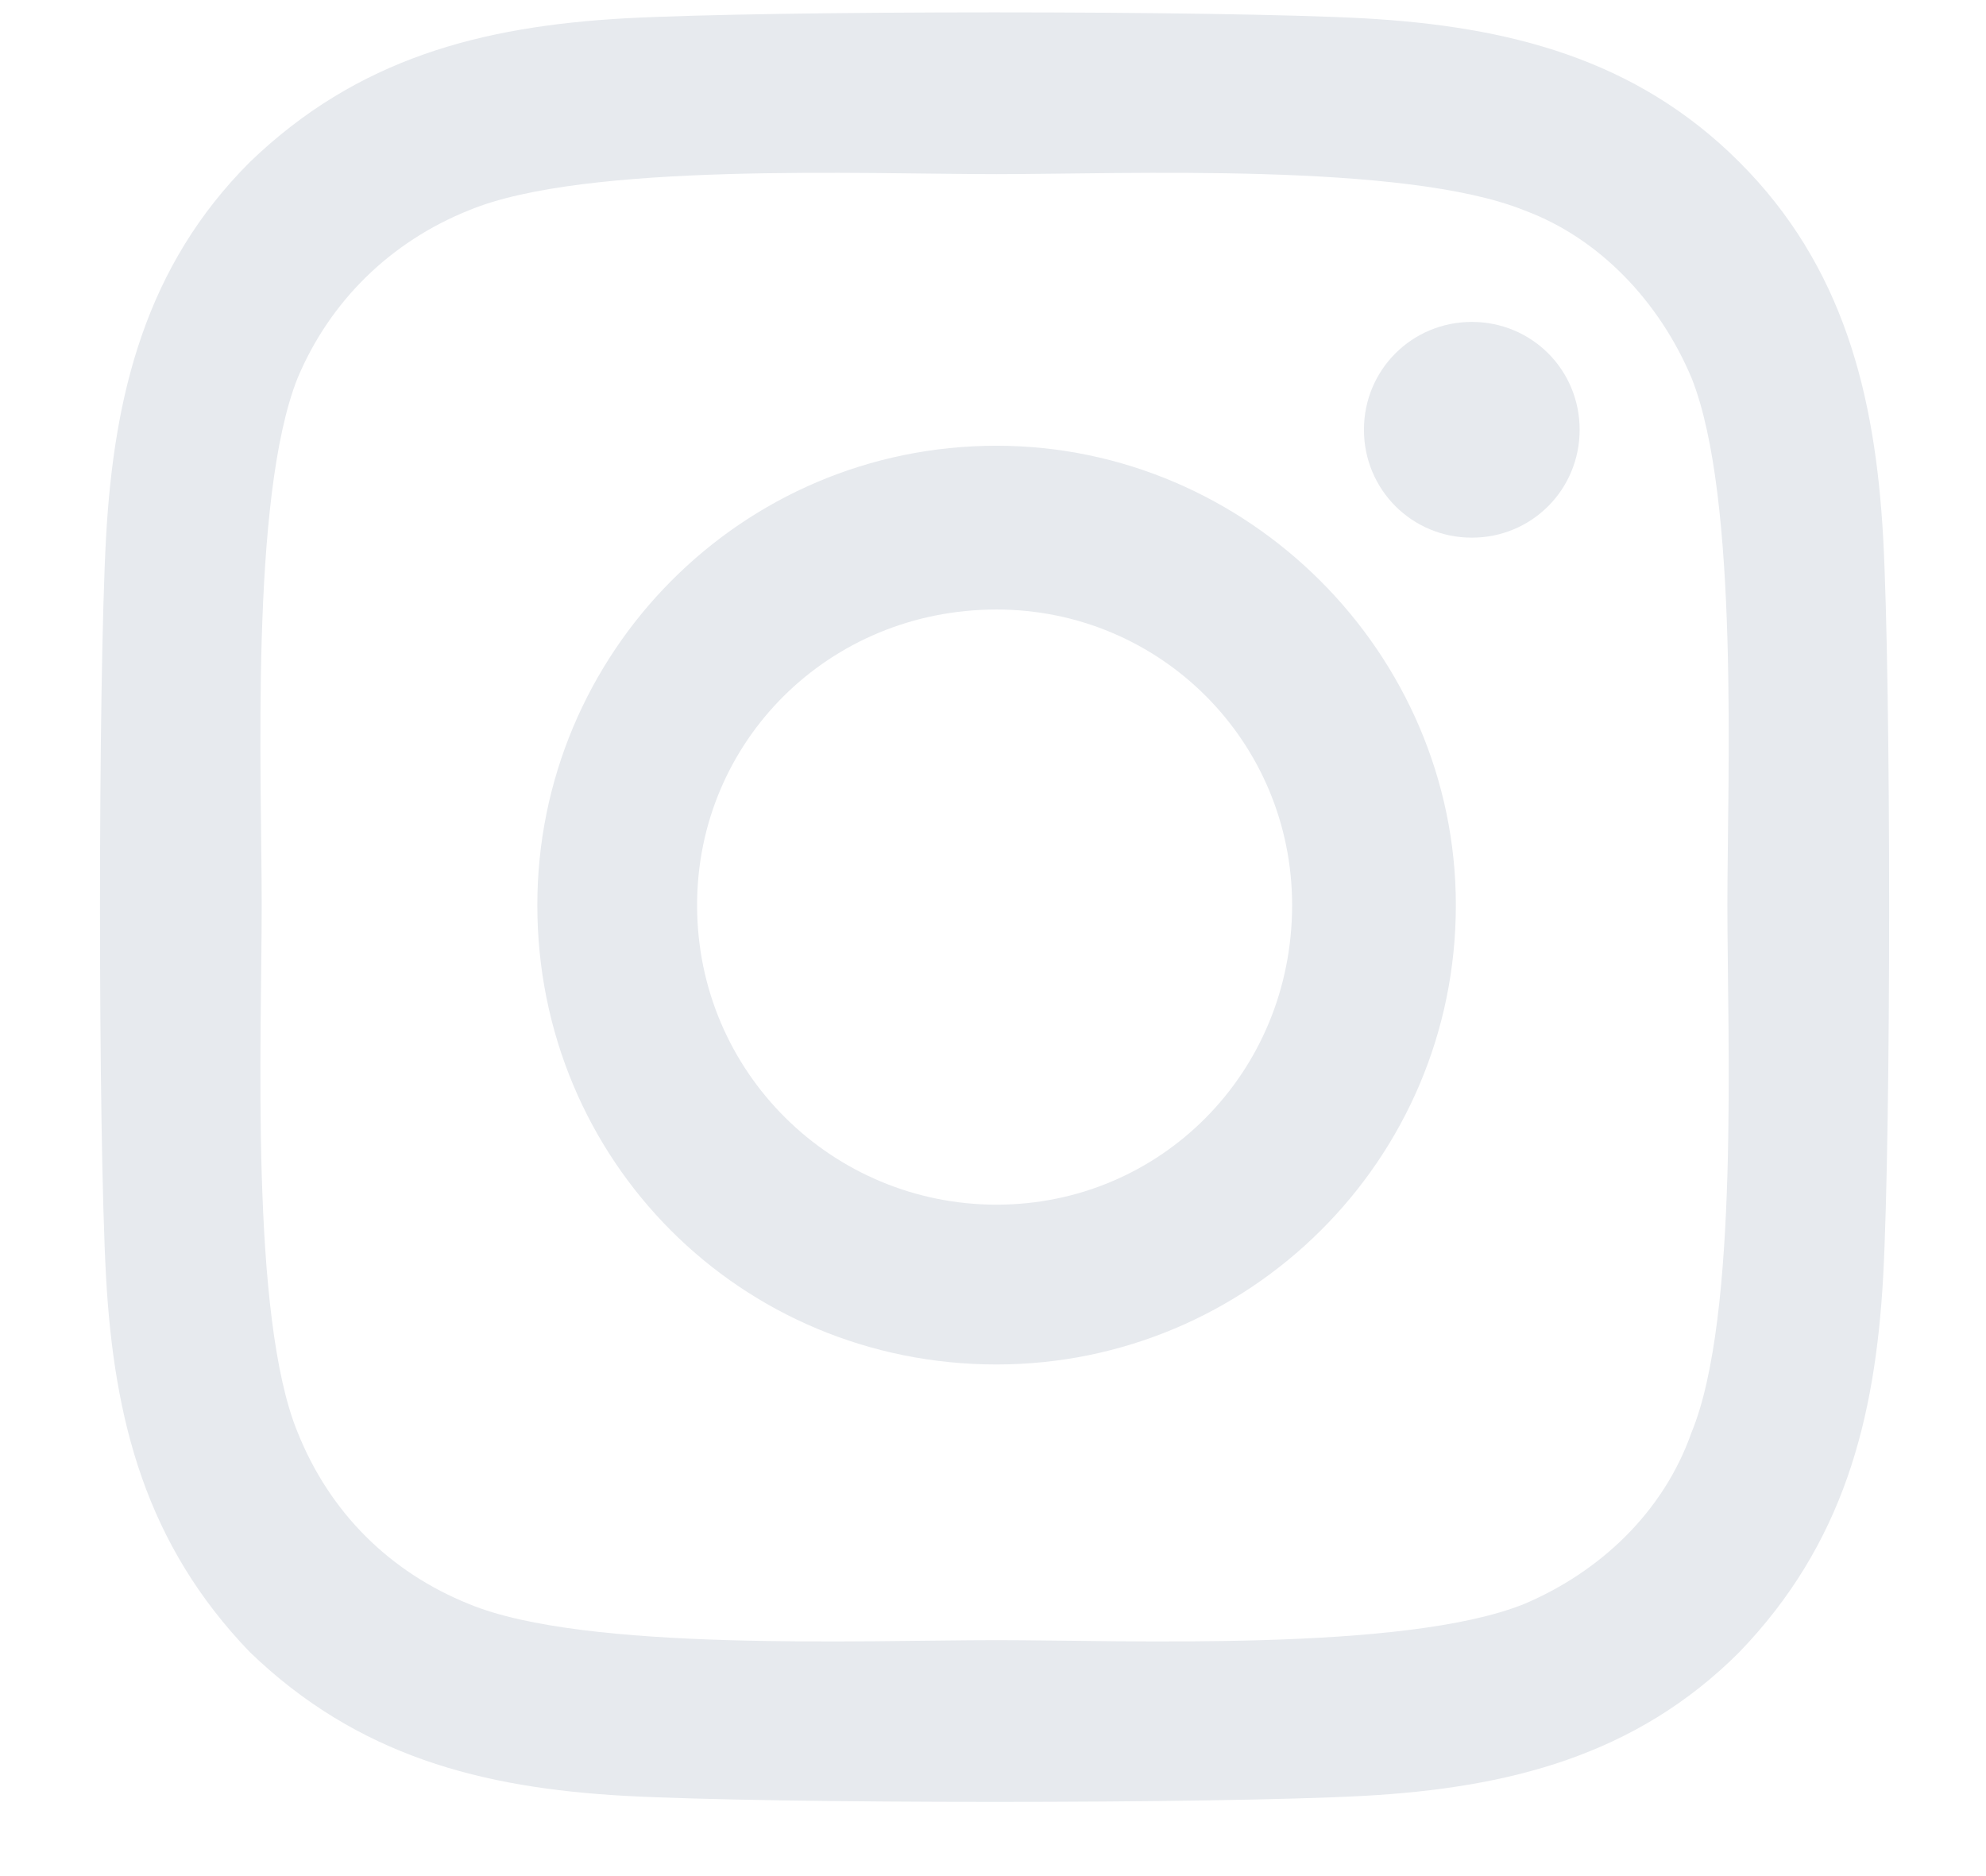 <svg width="18" height="17" viewBox="0 0 18 17" fill="none" xmlns="http://www.w3.org/2000/svg">
<path d="M9.032 4.039C11.313 4.039 13.195 5.921 13.195 8.202C13.195 10.518 11.313 12.364 9.032 12.364C6.716 12.364 4.87 10.518 4.87 8.202C4.87 5.921 6.716 4.039 9.032 4.039ZM9.032 10.916C10.516 10.916 11.711 9.722 11.711 8.202C11.711 6.718 10.516 5.523 9.032 5.523C7.512 5.523 6.318 6.718 6.318 8.202C6.318 9.722 7.548 10.916 9.032 10.916ZM14.317 3.894C14.317 4.437 13.883 4.872 13.34 4.872C12.797 4.872 12.362 4.437 12.362 3.894C12.362 3.351 12.797 2.917 13.34 2.917C13.883 2.917 14.317 3.351 14.317 3.894ZM17.068 4.872C17.14 6.211 17.14 10.229 17.068 11.568C16.995 12.871 16.706 13.993 15.765 14.97C14.824 15.912 13.665 16.201 12.362 16.273C11.023 16.346 7.005 16.346 5.666 16.273C4.363 16.201 3.241 15.912 2.264 14.97C1.323 13.993 1.033 12.871 0.961 11.568C0.888 10.229 0.888 6.211 0.961 4.872C1.033 3.569 1.323 2.41 2.264 1.469C3.241 0.528 4.363 0.239 5.666 0.166C7.005 0.094 11.023 0.094 12.362 0.166C13.665 0.239 14.824 0.528 15.765 1.469C16.706 2.41 16.995 3.569 17.068 4.872ZM15.331 12.98C15.765 11.93 15.656 9.396 15.656 8.202C15.656 7.043 15.765 4.51 15.331 3.424C15.041 2.736 14.498 2.157 13.81 1.904C12.724 1.469 10.191 1.578 9.032 1.578C7.838 1.578 5.304 1.469 4.254 1.904C3.531 2.193 2.988 2.736 2.698 3.424C2.264 4.51 2.372 7.043 2.372 8.202C2.372 9.396 2.264 11.93 2.698 12.98C2.988 13.704 3.531 14.246 4.254 14.536C5.304 14.97 7.838 14.862 9.032 14.862C10.191 14.862 12.724 14.97 13.81 14.536C14.498 14.246 15.077 13.704 15.331 12.98Z" fill="#E7EAEE"/>
</svg>
